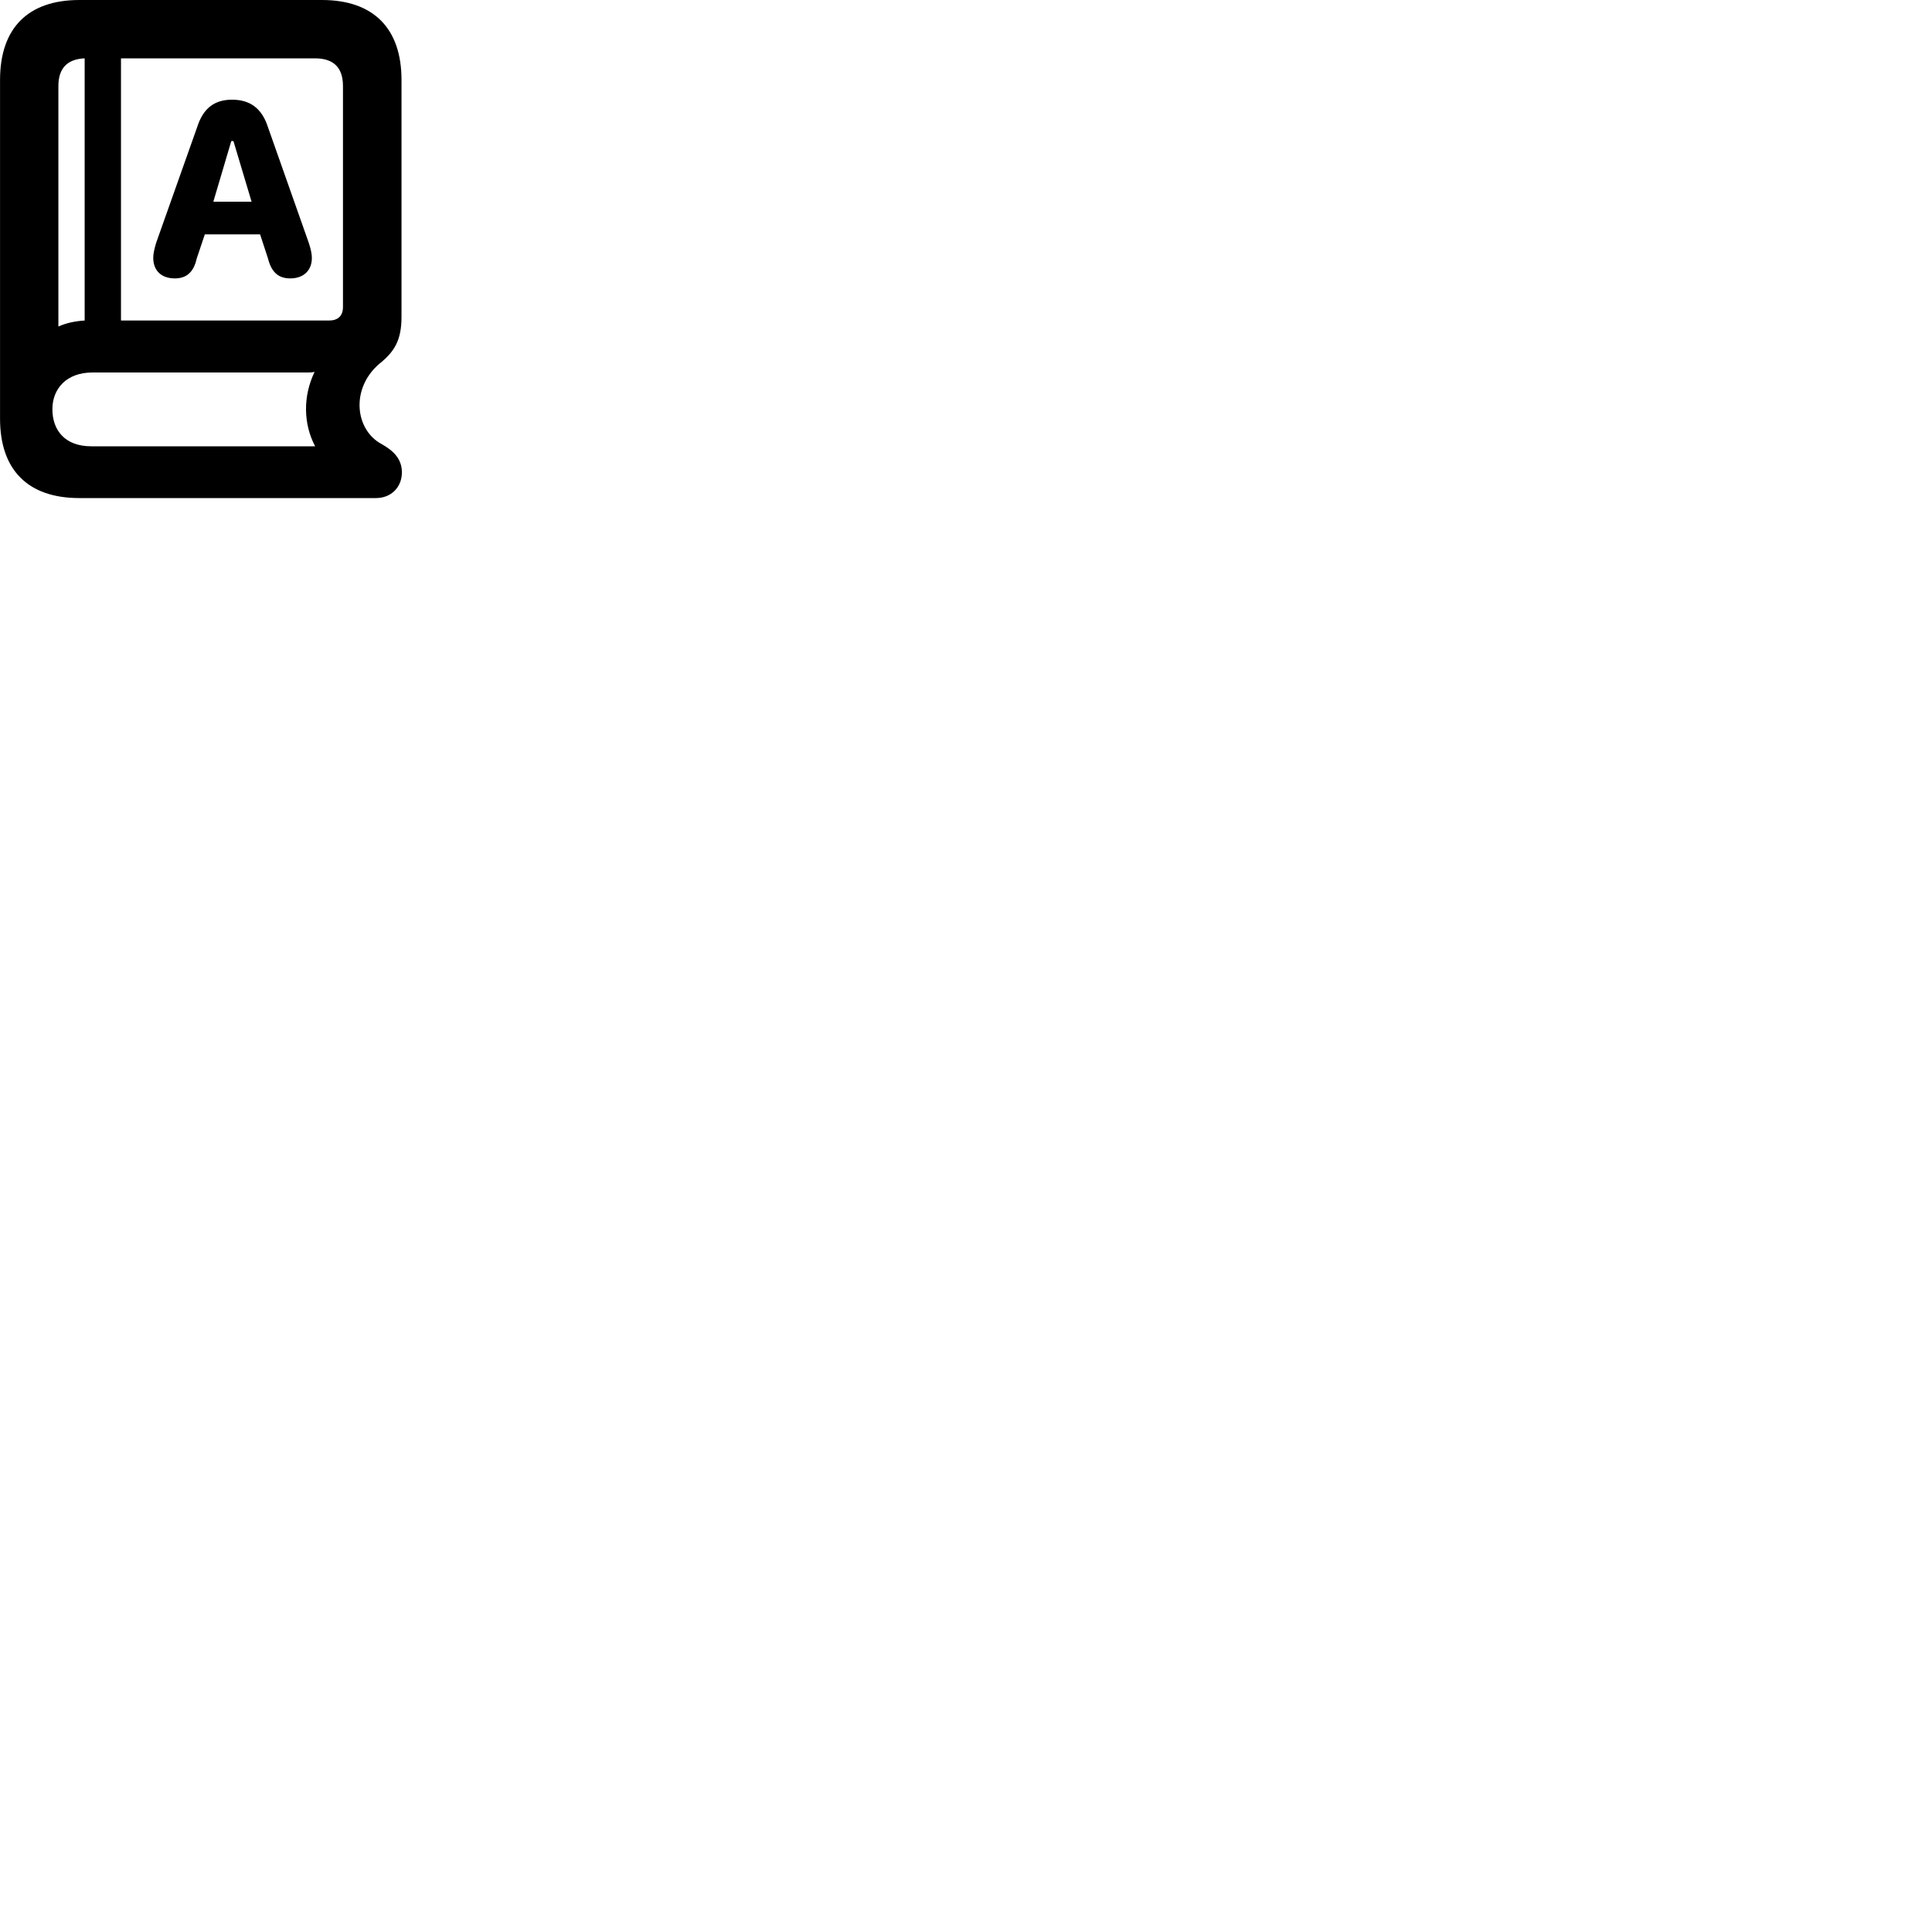 
        <svg xmlns="http://www.w3.org/2000/svg" viewBox="0 0 100 100">
            <path d="M4.102 25.78H19.462C20.242 25.78 20.802 25.22 20.802 24.45C20.802 23.72 20.322 23.31 19.762 22.99C18.392 22.27 18.122 20.14 19.622 18.84C20.422 18.2 20.782 17.61 20.782 16.39V4.14C20.782 1.46 19.322 -0 16.662 -0H4.112C1.452 -0 0.002 1.45 0.002 4.14V21.67C0.002 24.33 1.452 25.78 4.102 25.78ZM16.302 3.02C17.302 3.02 17.752 3.53 17.752 4.46V15.89C17.752 16.35 17.492 16.59 17.032 16.59H6.262V3.02ZM3.022 16.9V4.46C3.022 3.55 3.462 3.06 4.382 3.02V16.59C3.882 16.62 3.422 16.72 3.022 16.9ZM9.052 14.41C9.642 14.41 10.022 14.1 10.182 13.38L10.602 12.13H13.462L13.872 13.38C14.052 14.1 14.422 14.41 15.022 14.41C15.712 14.41 16.142 14 16.142 13.35C16.142 13.15 16.092 12.9 15.982 12.57L13.862 6.56C13.552 5.61 12.942 5.16 12.012 5.16C11.102 5.16 10.522 5.6 10.212 6.56L8.082 12.57C7.982 12.9 7.932 13.15 7.932 13.34C7.932 14 8.342 14.41 9.052 14.41ZM11.042 10.44L11.972 7.3H12.082L13.022 10.44ZM4.722 23.1C3.372 23.1 2.712 22.28 2.712 21.18C2.712 20.12 3.442 19.28 4.782 19.28H15.972C16.082 19.28 16.182 19.27 16.282 19.25C15.672 20.52 15.702 21.95 16.312 23.1Z" />
        </svg>
    